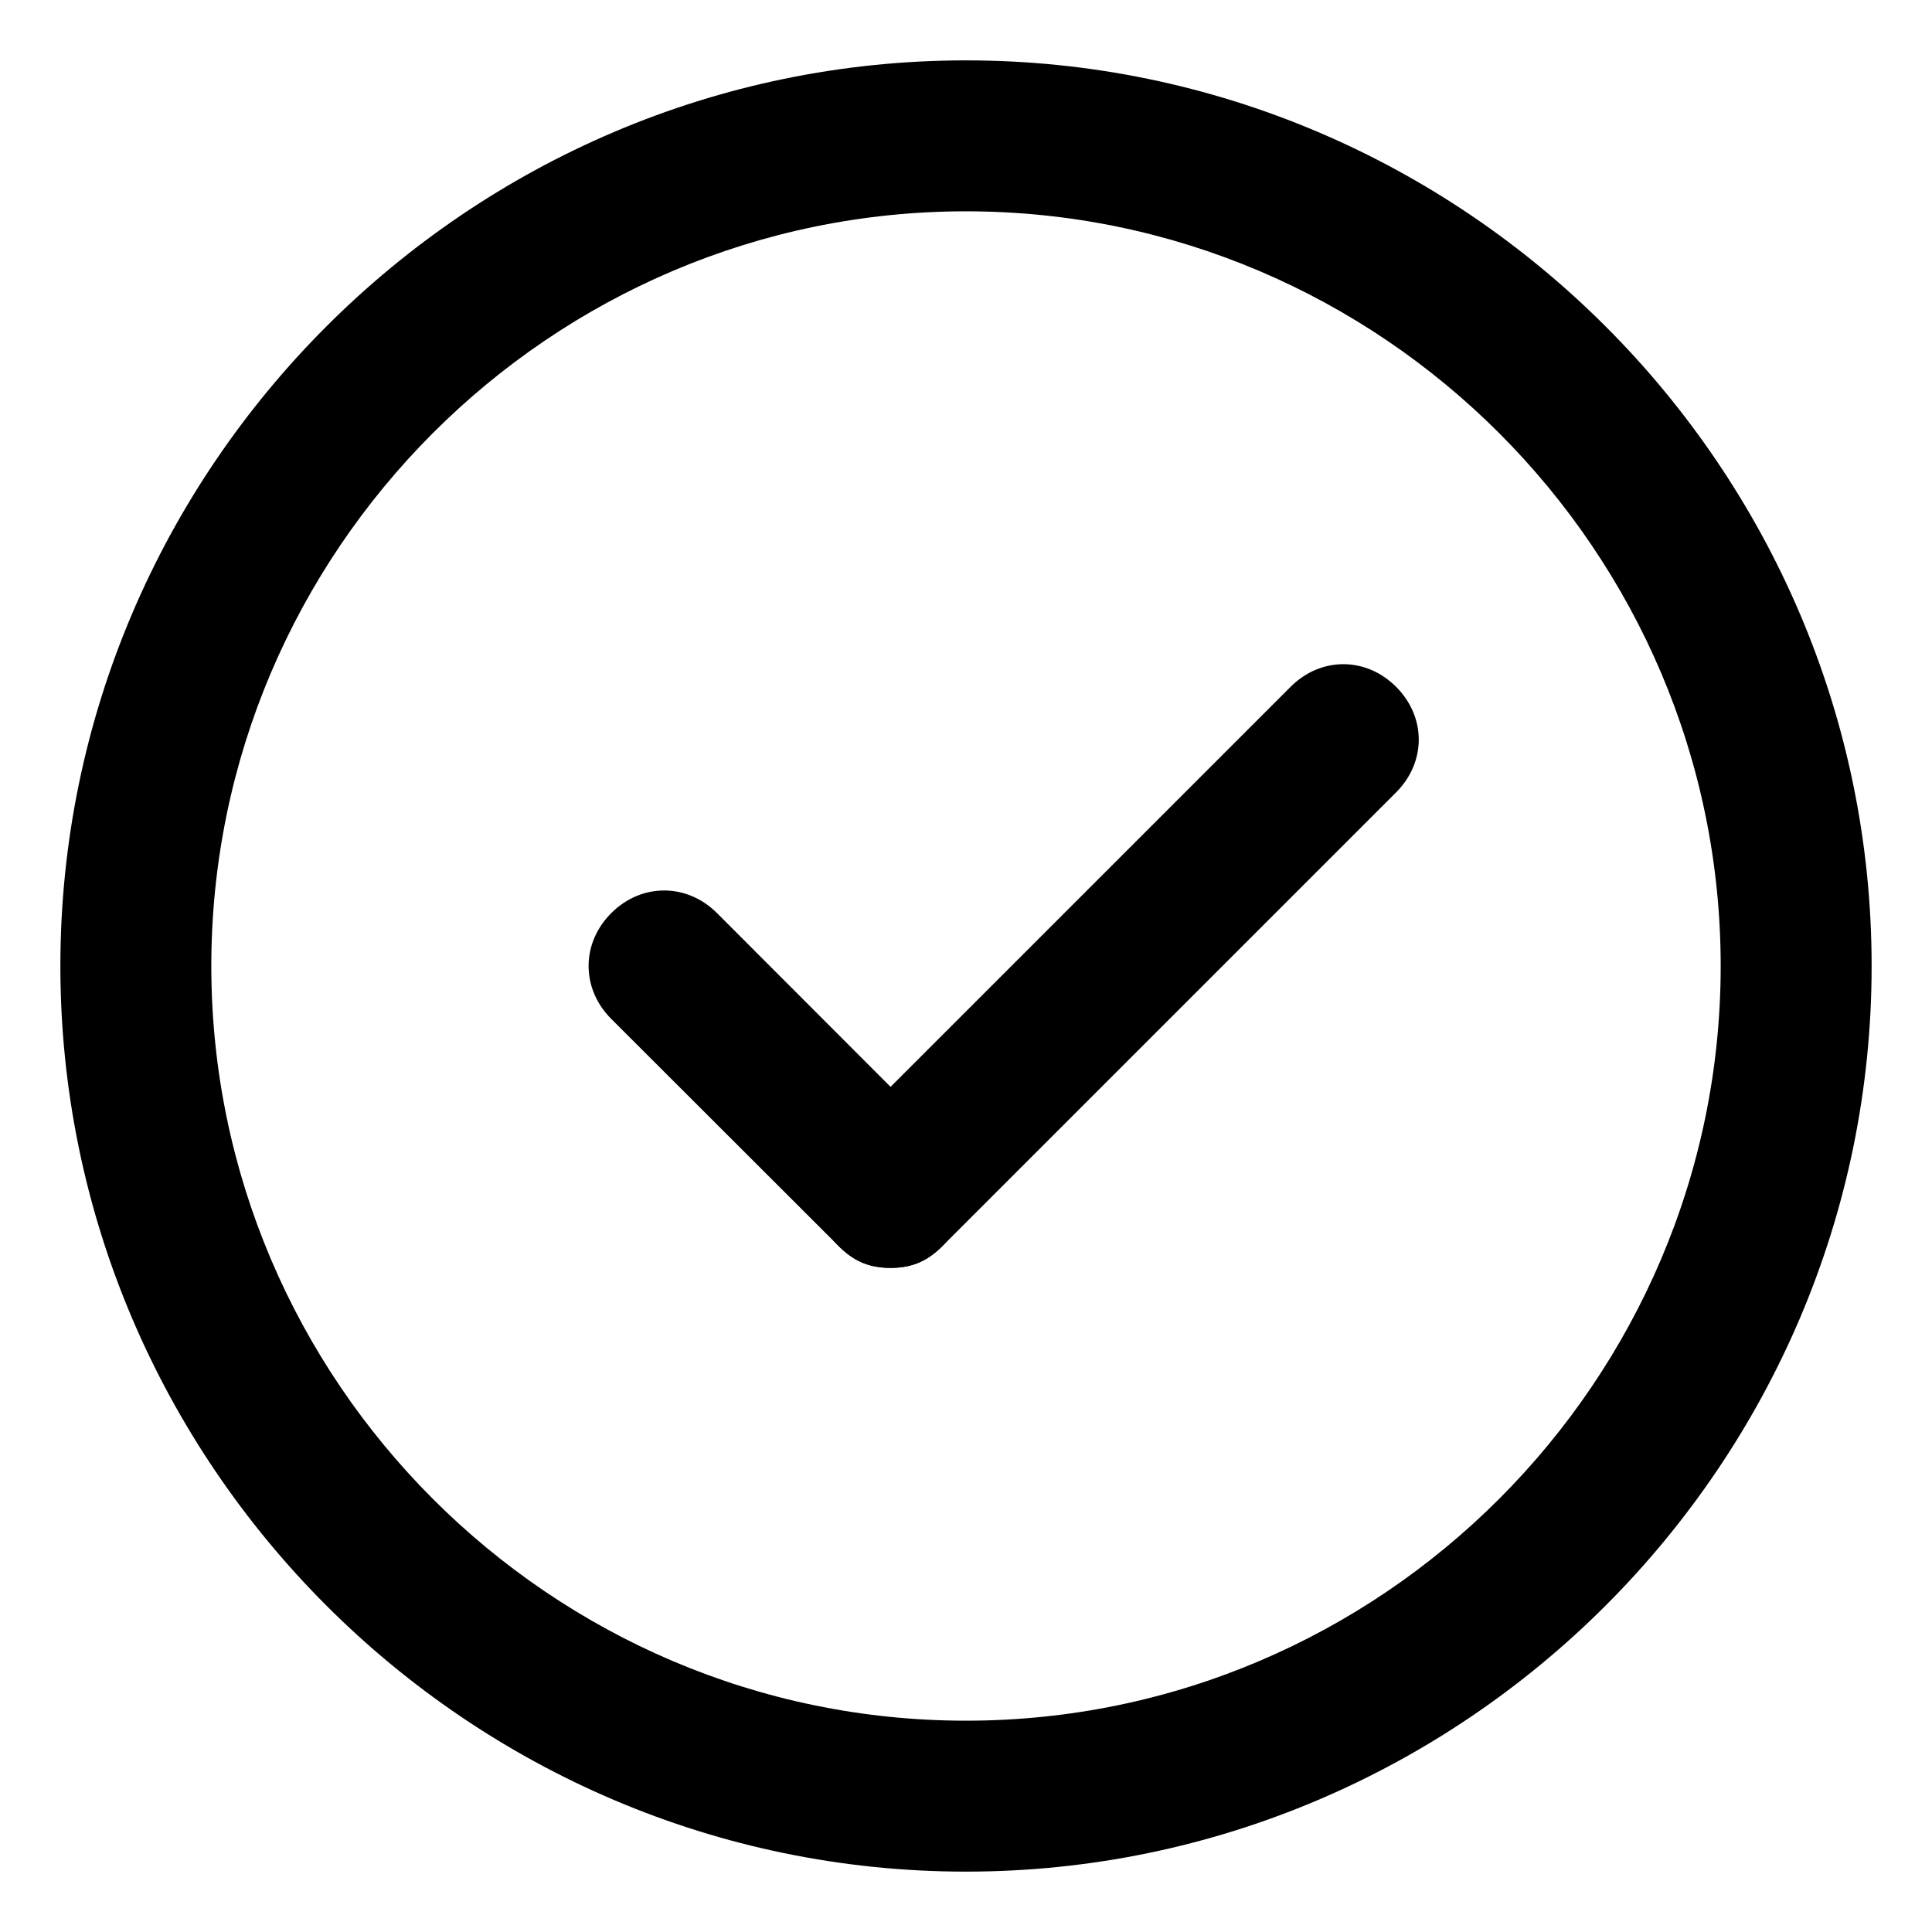 <svg width="16" height="16" viewBox="0 0 16 16" fill="none" xmlns="http://www.w3.org/2000/svg">
<g clip-path="url(#clip0_1475_4415)">
<path d="M8 15.5C3.875 15.5 0.5 12.125 0.5 8C0.5 3.875 3.875 0.5 8 0.5C12.125 0.5 15.5 3.875 15.5 8C15.5 12.125 12.125 15.5 8 15.5ZM8 1.75C4.562 1.75 1.75 4.562 1.75 8C1.75 11.438 4.562 14.25 8 14.25C11.438 14.25 14.25 11.438 14.25 8C14.25 4.562 11.438 1.75 8 1.75Z" fill="black"/>
<path d="M7.375 10.5C7.188 10.5 7.062 10.438 6.938 10.312L5.062 8.438C4.812 8.188 4.812 7.812 5.062 7.562C5.312 7.312 5.688 7.312 5.938 7.562L7.812 9.438C8.062 9.688 8.062 10.062 7.812 10.312C7.688 10.438 7.562 10.5 7.375 10.5Z" fill="black"/>
<path d="M7.375 10.5C7.188 10.5 7.062 10.438 6.938 10.312C6.688 10.062 6.688 9.688 6.938 9.438L10.688 5.688C10.938 5.438 11.312 5.438 11.562 5.688C11.812 5.938 11.812 6.312 11.562 6.562L7.812 10.312C7.688 10.438 7.562 10.5 7.375 10.5Z" fill="black"/>
</g>
<defs>
<clipPath id="clip0_1475_4415">
<rect width="15" height="15" fill="white" transform="translate(0.5 0.5)"/>
</clipPath>
</defs>
</svg>
